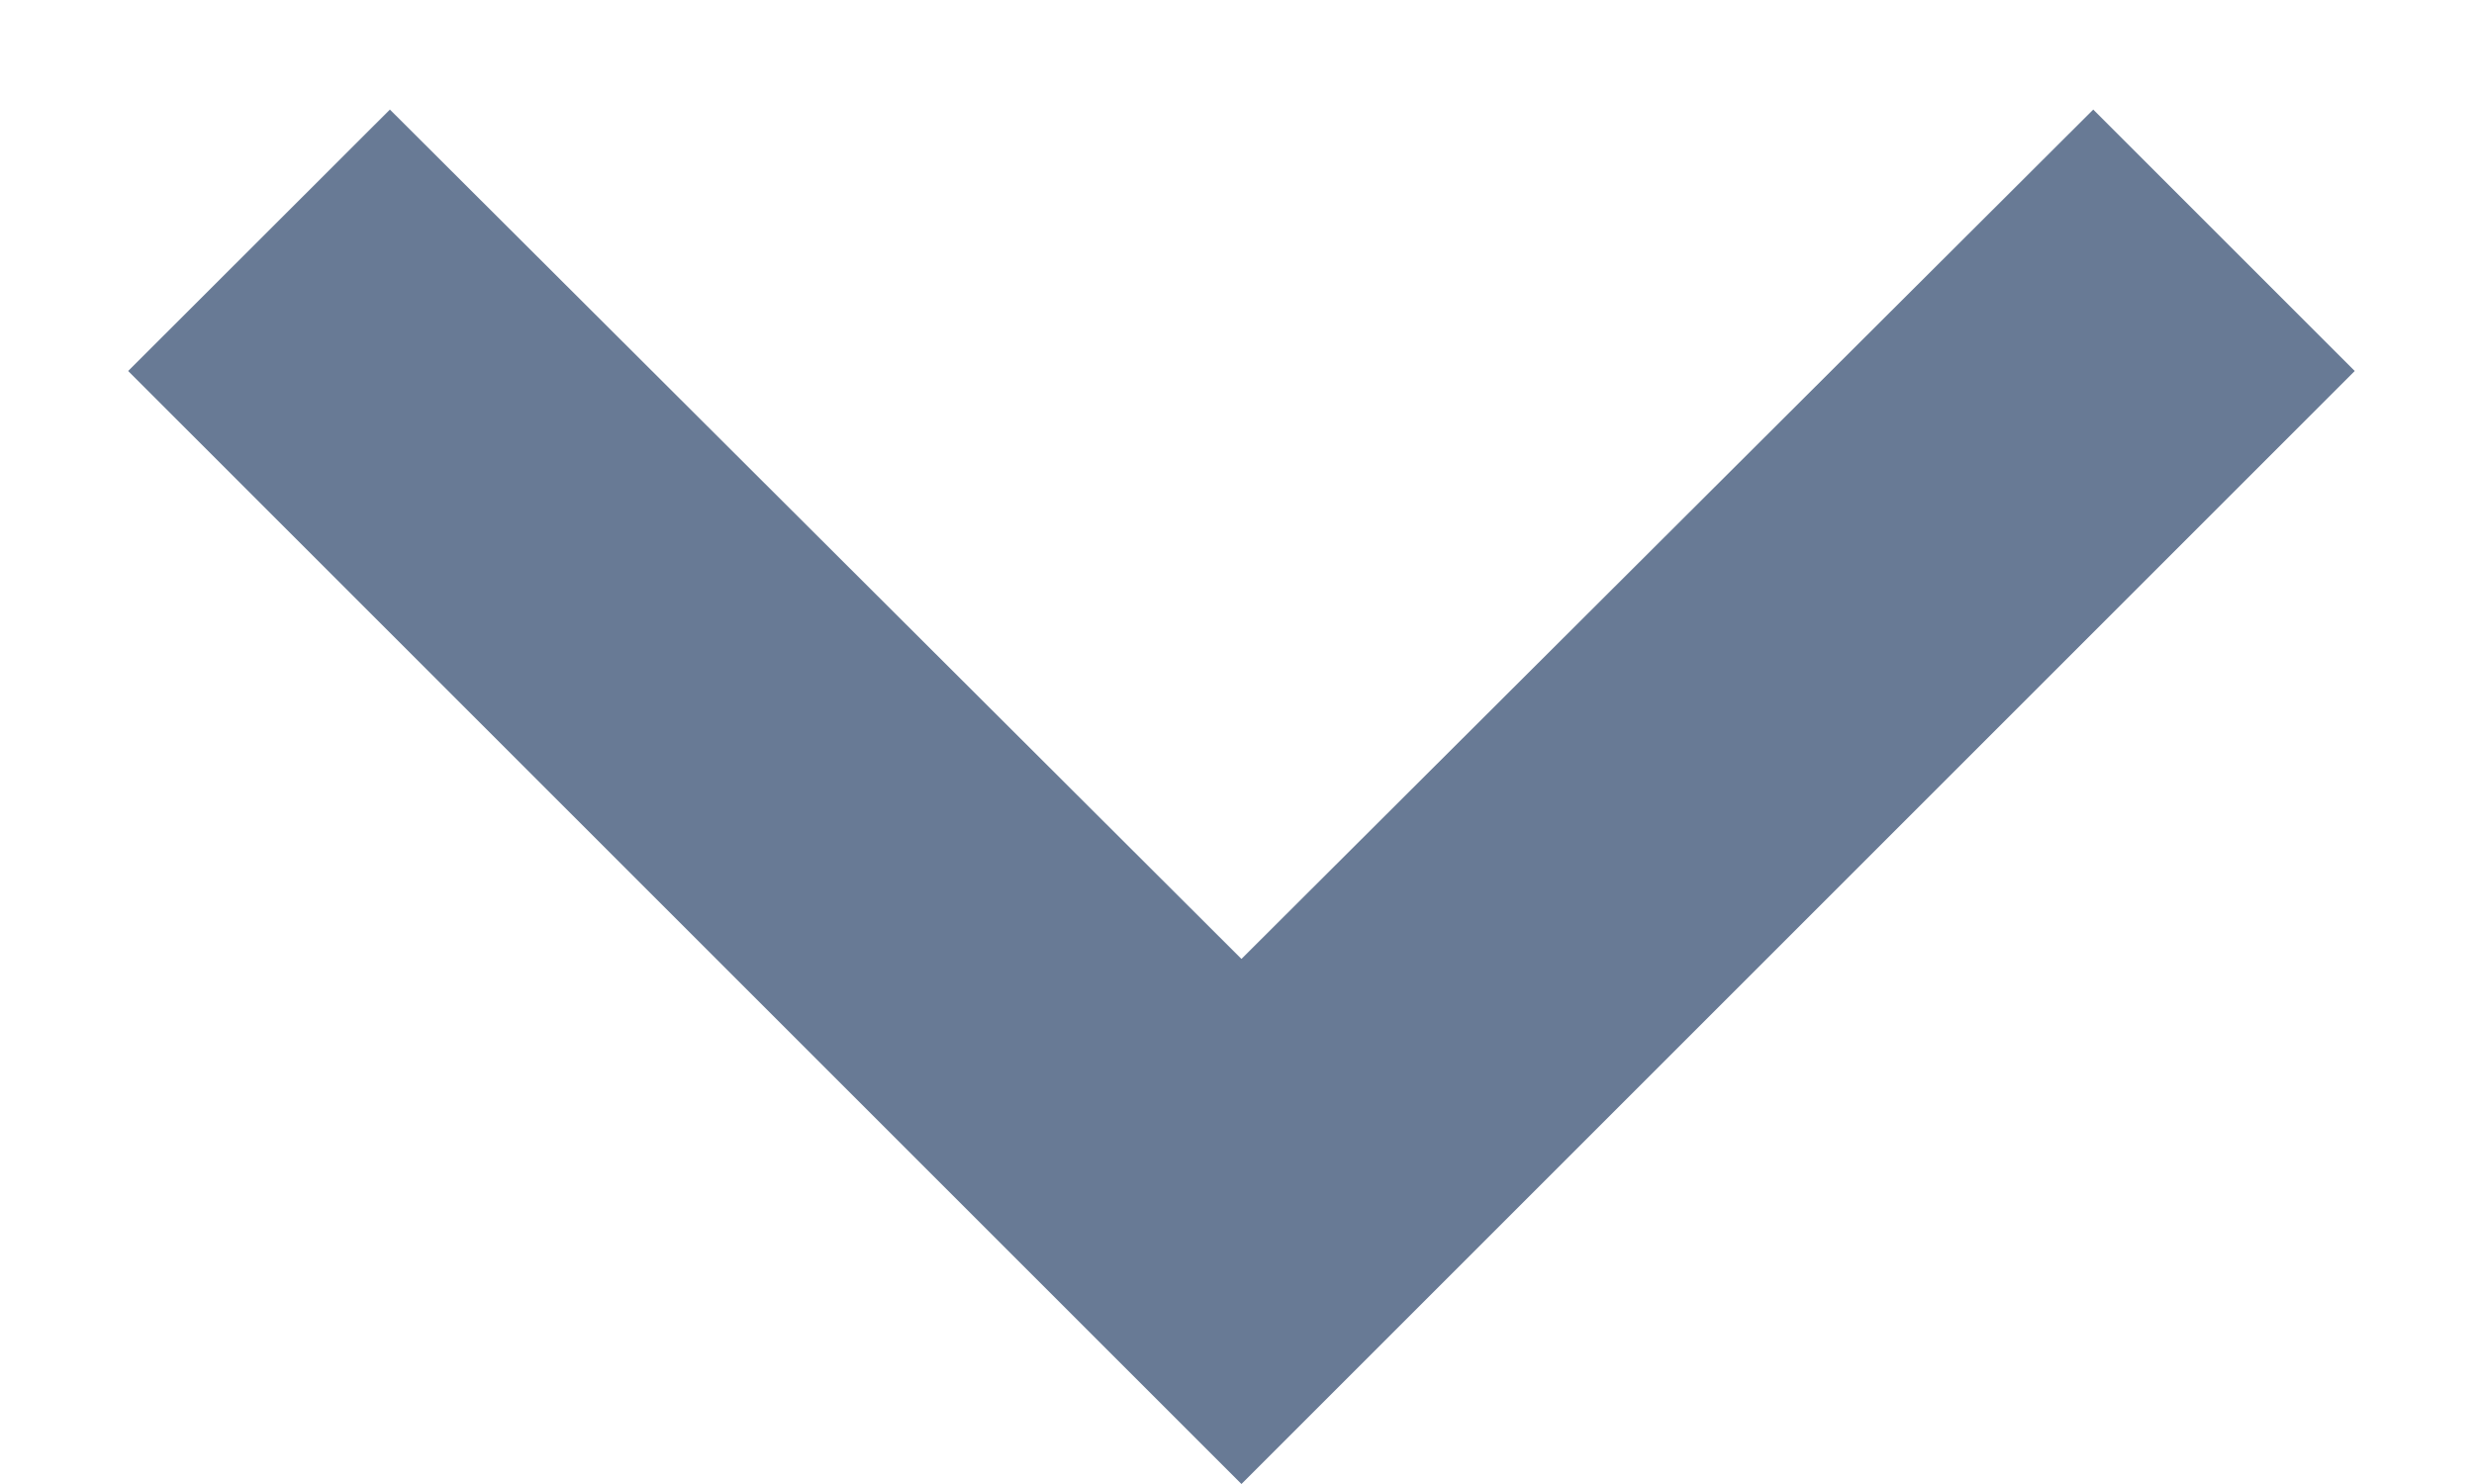 <svg width="10" height="6" viewBox="0 0 10 6" fill="none" xmlns="http://www.w3.org/2000/svg">
<path d="M8.461 0.443L5.018 3.877L1.576 0.443L0.518 1.5L5.018 6L9.518 1.5L8.461 0.443Z" fill="#687A95"/>
</svg>
